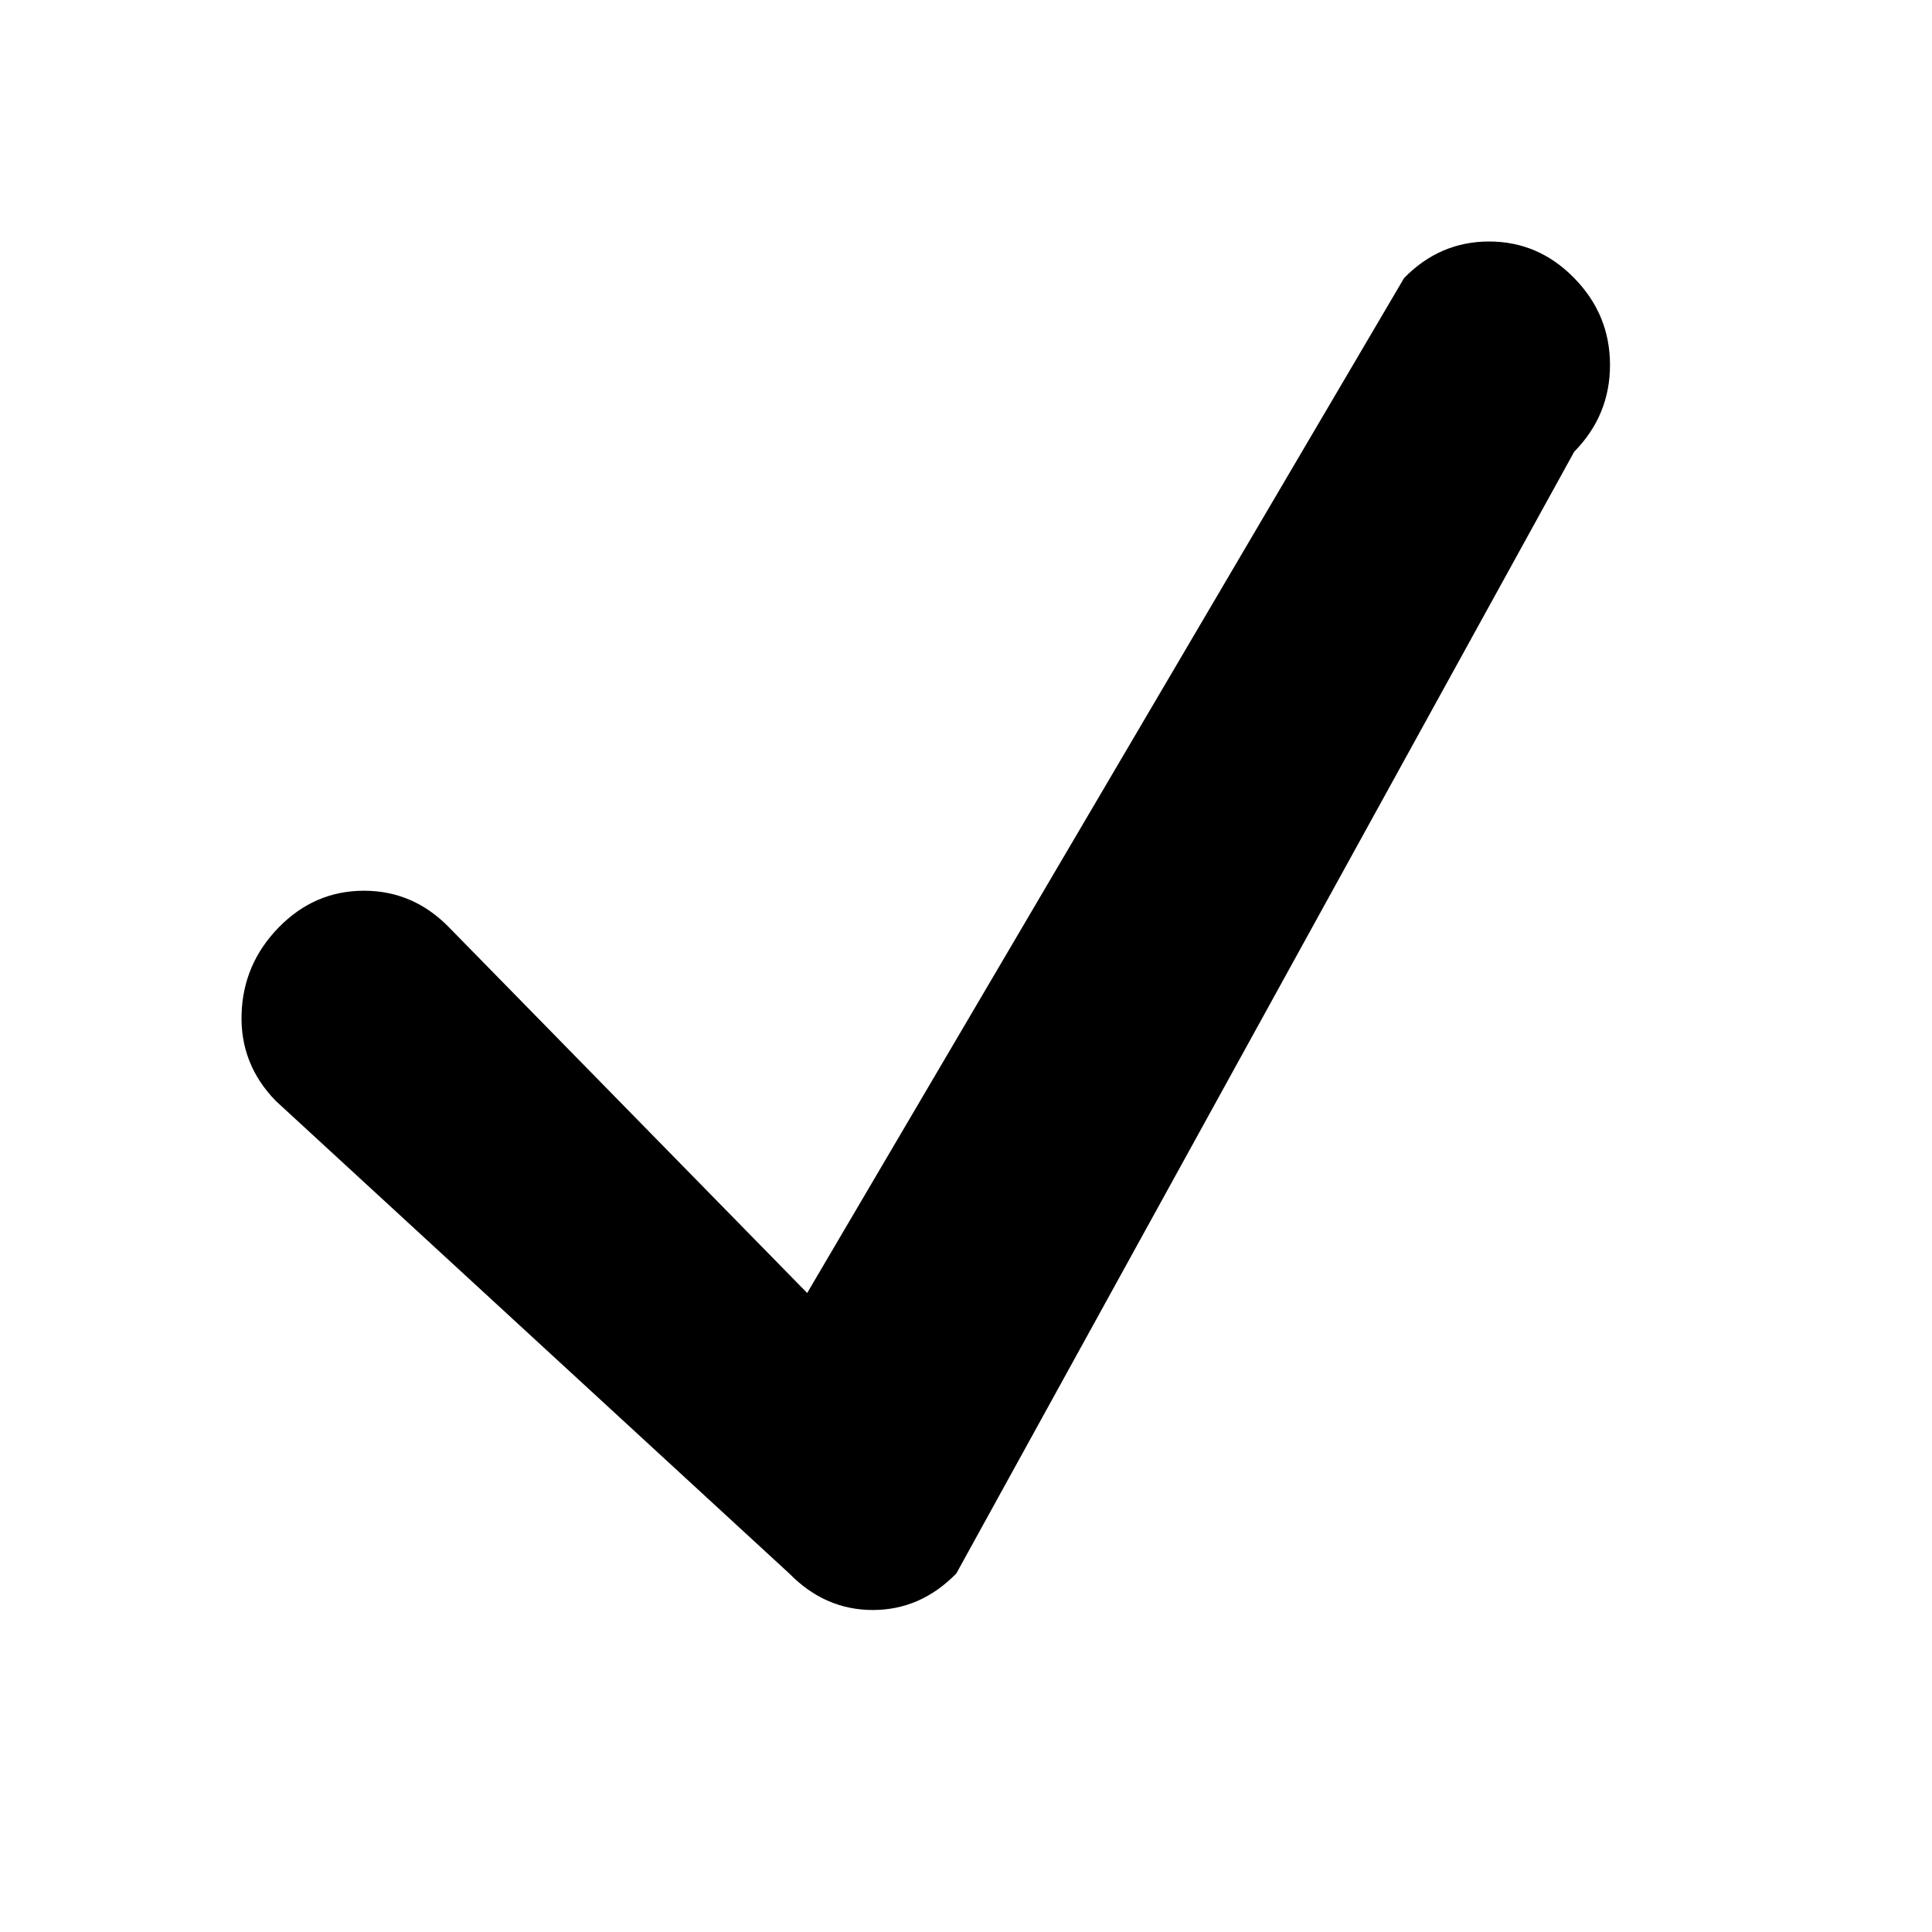 <svg width="24" height="24" viewBox="0 0 24 24" fill="none" xmlns="http://www.w3.org/2000/svg">
<path d="M10.027 16.062L17.442 3.454C17.738 3.151 18.091 3 18.498 3C18.906 3 19.259 3.151 19.555 3.454C19.852 3.757 20 4.117 20 4.533C20 4.95 19.852 5.31 19.555 5.612L11.88 19.546C11.584 19.849 11.238 20 10.842 20C10.447 20 10.101 19.849 9.804 19.546L3.427 13.677C3.131 13.374 2.988 13.014 3.001 12.598C3.013 12.181 3.168 11.822 3.464 11.519C3.761 11.216 4.113 11.065 4.521 11.065C4.929 11.065 5.281 11.216 5.577 11.519L10.027 16.062Z" fill="black"/>
</svg>
